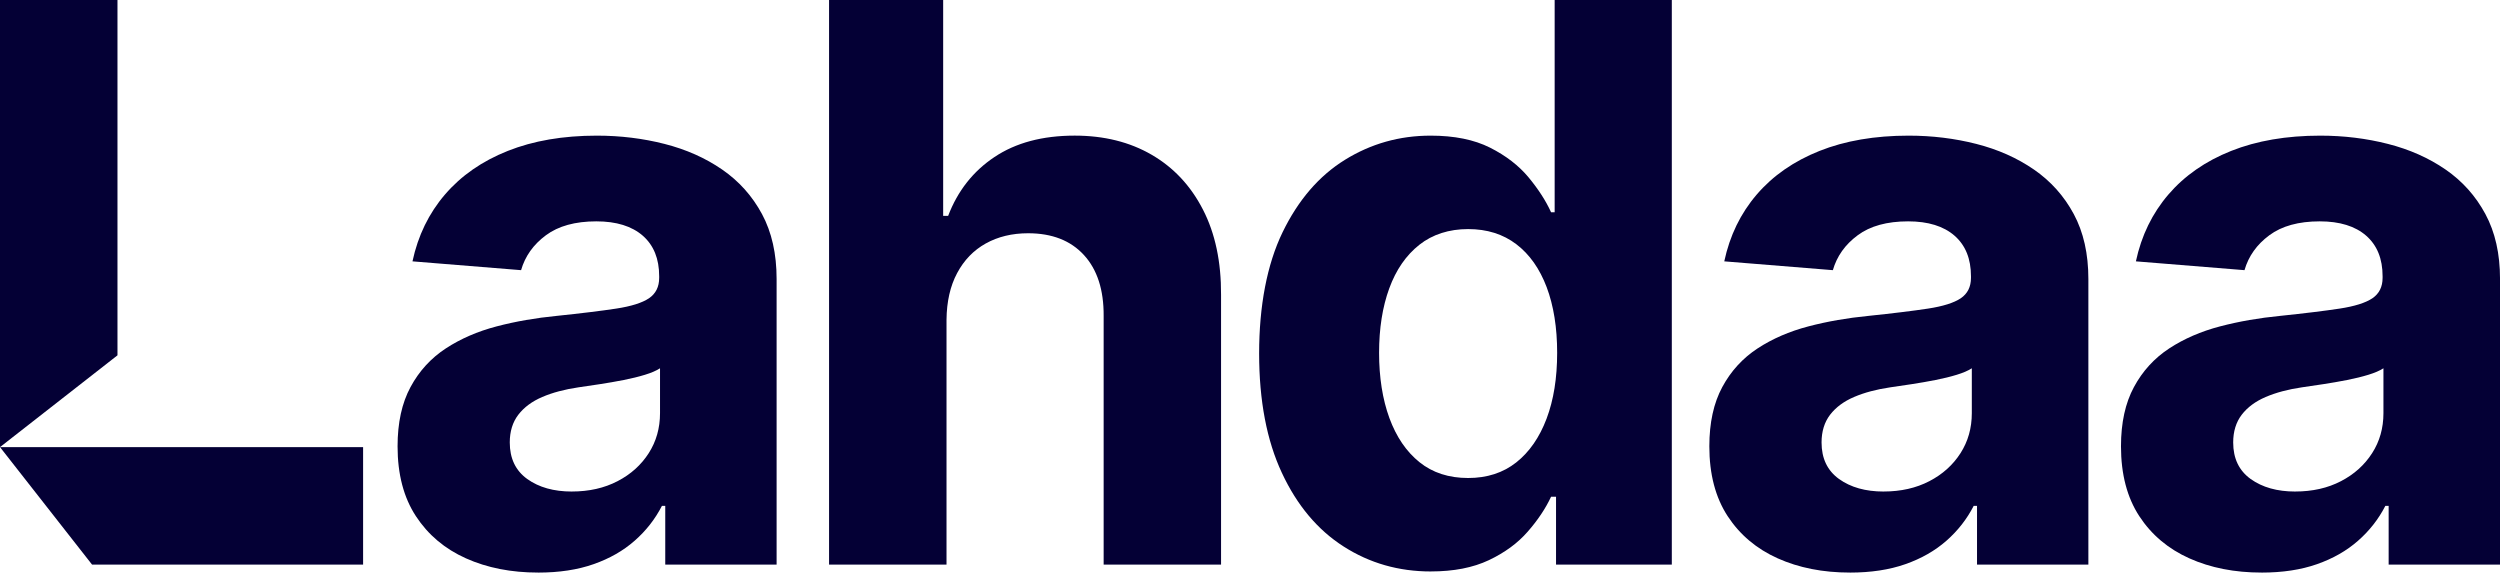 <svg width="109" height="25" viewBox="0 0 109 25" fill="none" xmlns="http://www.w3.org/2000/svg">
<path d="M5.122 0.001V15.492L0 19.494V0.001H5.122Z" fill="#040035"/>
<path d="M15.831 19.494V24.616H4.013L0 19.494H15.831Z" fill="#040035"/>
<path d="M23.465 24.964C22.287 24.964 21.237 24.757 20.316 24.344C19.394 23.932 18.667 23.319 18.134 22.506C17.601 21.693 17.334 20.677 17.334 19.459C17.334 18.434 17.522 17.573 17.899 16.875C18.275 16.178 18.788 15.617 19.438 15.191C20.087 14.767 20.826 14.447 21.655 14.23C22.484 14.013 23.355 13.862 24.269 13.773C25.342 13.661 26.208 13.555 26.865 13.455C27.522 13.355 27.998 13.204 28.295 13.005C28.591 12.804 28.74 12.507 28.74 12.115V12.043C28.74 11.283 28.502 10.694 28.026 10.277C27.548 9.861 26.874 9.651 26 9.651C25.079 9.651 24.345 9.854 23.801 10.258C23.256 10.662 22.895 11.169 22.719 11.779L17.984 11.395C18.225 10.273 18.697 9.301 19.402 8.48C20.107 7.659 21.018 7.026 22.136 6.581C23.253 6.136 24.55 5.914 26.024 5.914C27.049 5.914 28.033 6.035 28.974 6.275C29.915 6.515 30.753 6.887 31.486 7.392C32.22 7.898 32.798 8.544 33.223 9.333C33.648 10.122 33.86 11.066 33.86 12.164V24.616H29.005V22.056H28.86C28.564 22.633 28.167 23.141 27.67 23.576C27.173 24.014 26.576 24.354 25.879 24.598C25.182 24.843 24.377 24.965 23.463 24.965L23.465 24.964ZM24.93 21.43C25.683 21.43 26.349 21.279 26.926 20.979C27.503 20.68 27.955 20.272 28.284 19.759C28.612 19.247 28.777 18.665 28.777 18.016V16.057C28.616 16.161 28.398 16.256 28.121 16.34C27.845 16.425 27.534 16.501 27.189 16.569C26.845 16.636 26.5 16.697 26.156 16.749C25.811 16.801 25.499 16.848 25.219 16.888C24.618 16.976 24.093 17.116 23.644 17.308C23.195 17.5 22.847 17.759 22.598 18.083C22.35 18.408 22.226 18.811 22.226 19.291C22.226 19.989 22.48 20.519 22.989 20.885C23.498 21.249 24.145 21.431 24.93 21.431L24.93 21.43Z" fill="#040035"/>
<path d="M41.268 13.943V24.616H36.147V0H41.122V9.412H41.339C41.756 8.321 42.428 7.466 43.359 6.846C44.288 6.225 45.454 5.913 46.856 5.913C48.138 5.913 49.257 6.192 50.215 6.749C51.173 7.306 51.918 8.103 52.45 9.141C52.984 10.179 53.246 11.419 53.238 12.861V24.617H48.119V13.775C48.126 12.638 47.84 11.752 47.259 11.119C46.678 10.486 45.867 10.17 44.825 10.17C44.128 10.17 43.513 10.319 42.98 10.615C42.448 10.911 42.032 11.342 41.731 11.907C41.429 12.472 41.276 13.15 41.268 13.944L41.268 13.943Z" fill="#040035"/>
<path d="M62.388 24.916C60.985 24.916 59.717 24.554 58.583 23.828C57.448 23.103 56.551 22.034 55.891 20.619C55.23 19.206 54.898 17.469 54.898 15.409C54.898 13.348 55.239 11.532 55.92 10.127C56.602 8.721 57.509 7.667 58.643 6.966C59.776 6.265 61.02 5.914 62.374 5.914C63.408 5.914 64.271 6.088 64.964 6.437C65.657 6.786 66.219 7.219 66.647 7.735C67.075 8.252 67.402 8.76 67.627 9.255H67.783V0H72.891V24.616H67.843V21.659H67.626C67.386 22.172 67.047 22.679 66.609 23.179C66.174 23.68 65.608 24.094 64.915 24.423C64.222 24.751 63.379 24.915 62.386 24.915L62.388 24.916ZM64.01 20.841C64.835 20.841 65.534 20.615 66.108 20.162C66.679 19.71 67.121 19.074 67.43 18.257C67.739 17.439 67.892 16.483 67.892 15.384C67.892 14.286 67.74 13.334 67.436 12.523C67.13 11.715 66.69 11.089 66.113 10.649C65.536 10.209 64.835 9.988 64.01 9.988C63.186 9.988 62.459 10.217 61.882 10.674C61.306 11.13 60.868 11.762 60.572 12.572C60.276 13.381 60.128 14.32 60.128 15.385C60.128 16.451 60.278 17.407 60.578 18.228C60.88 19.049 61.316 19.69 61.889 20.151C62.461 20.611 63.169 20.841 64.01 20.841Z" fill="#040035"/>
<path d="M80.658 24.964C79.481 24.964 78.43 24.757 77.509 24.344C76.588 23.932 75.86 23.319 75.327 22.506C74.795 21.693 74.527 20.677 74.527 19.459C74.527 18.434 74.715 17.573 75.092 16.875C75.468 16.178 75.981 15.617 76.631 15.191C77.28 14.767 78.019 14.447 78.848 14.23C79.677 14.013 80.548 13.862 81.462 13.773C82.535 13.661 83.401 13.555 84.059 13.455C84.715 13.355 85.192 13.204 85.489 13.005C85.785 12.804 85.934 12.507 85.934 12.115V12.043C85.934 11.283 85.695 10.694 85.219 10.277C84.742 9.861 84.067 9.651 83.194 9.651C82.272 9.651 81.538 9.854 80.995 10.258C80.449 10.662 80.088 11.169 79.913 11.779L75.178 11.395C75.418 10.273 75.89 9.301 76.595 8.48C77.3 7.659 78.212 7.026 79.329 6.581C80.447 6.136 81.744 5.914 83.217 5.914C84.243 5.914 85.227 6.035 86.168 6.275C87.109 6.515 87.947 6.887 88.679 7.392C89.413 7.898 89.992 8.544 90.416 9.333C90.841 10.122 91.053 11.066 91.053 12.164V24.616H86.198V22.056H86.053C85.757 22.633 85.36 23.141 84.864 23.576C84.366 24.014 83.769 24.354 83.073 24.598C82.375 24.843 81.57 24.965 80.656 24.965L80.658 24.964ZM82.124 21.43C82.877 21.43 83.543 21.279 84.12 20.979C84.697 20.68 85.149 20.272 85.478 19.759C85.806 19.247 85.971 18.665 85.971 18.016V16.057C85.81 16.161 85.592 16.256 85.315 16.34C85.039 16.425 84.728 16.501 84.383 16.569C84.039 16.636 83.694 16.697 83.35 16.749C83.006 16.801 82.693 16.848 82.413 16.888C81.812 16.976 81.287 17.116 80.838 17.308C80.389 17.5 80.041 17.759 79.792 18.083C79.544 18.408 79.42 18.811 79.42 19.291C79.42 19.989 79.674 20.519 80.183 20.885C80.692 21.249 81.339 21.431 82.124 21.431L82.124 21.43Z" fill="#040035"/>
<path d="M98.605 24.964C97.428 24.964 96.377 24.757 95.456 24.344C94.535 23.932 93.807 23.319 93.274 22.506C92.742 21.693 92.475 20.677 92.475 19.459C92.475 18.434 92.663 17.573 93.04 16.875C93.416 16.178 93.929 15.617 94.578 15.191C95.227 14.767 95.966 14.447 96.795 14.23C97.624 14.013 98.496 13.862 99.41 13.773C100.483 13.661 101.348 13.555 102.006 13.455C102.663 13.355 103.139 13.204 103.436 13.005C103.732 12.804 103.881 12.507 103.881 12.115V12.043C103.881 11.283 103.642 10.694 103.166 10.277C102.689 9.861 102.014 9.651 101.141 9.651C100.219 9.651 99.486 9.854 98.942 10.258C98.396 10.662 98.036 11.169 97.86 11.779L93.125 11.395C93.365 10.273 93.838 9.301 94.543 8.48C95.247 7.66 96.159 7.026 97.276 6.581C98.394 6.136 99.691 5.914 101.164 5.914C102.19 5.914 103.174 6.035 104.115 6.275C105.056 6.515 105.894 6.887 106.627 7.392C107.36 7.898 107.939 8.544 108.363 9.333C108.789 10.122 109.001 11.066 109.001 12.164V24.616H104.145V22.056H104.001C103.705 22.633 103.308 23.141 102.811 23.576C102.314 24.014 101.717 24.354 101.02 24.598C100.323 24.843 99.518 24.965 98.604 24.965L98.605 24.964ZM100.071 21.43C100.824 21.43 101.49 21.279 102.066 20.979C102.643 20.68 103.095 20.272 103.424 19.759C103.753 19.247 103.918 18.665 103.918 18.016V16.057C103.757 16.161 103.538 16.256 103.262 16.34C102.986 16.425 102.675 16.501 102.33 16.569C101.985 16.636 101.641 16.697 101.296 16.749C100.952 16.801 100.64 16.848 100.359 16.888C99.758 16.976 99.234 17.116 98.785 17.308C98.336 17.5 97.987 17.759 97.739 18.083C97.491 18.408 97.367 18.811 97.367 19.291C97.367 19.989 97.621 20.519 98.13 20.885C98.639 21.249 99.285 21.431 100.07 21.431L100.071 21.43Z" fill="#040035"/>
</svg>
